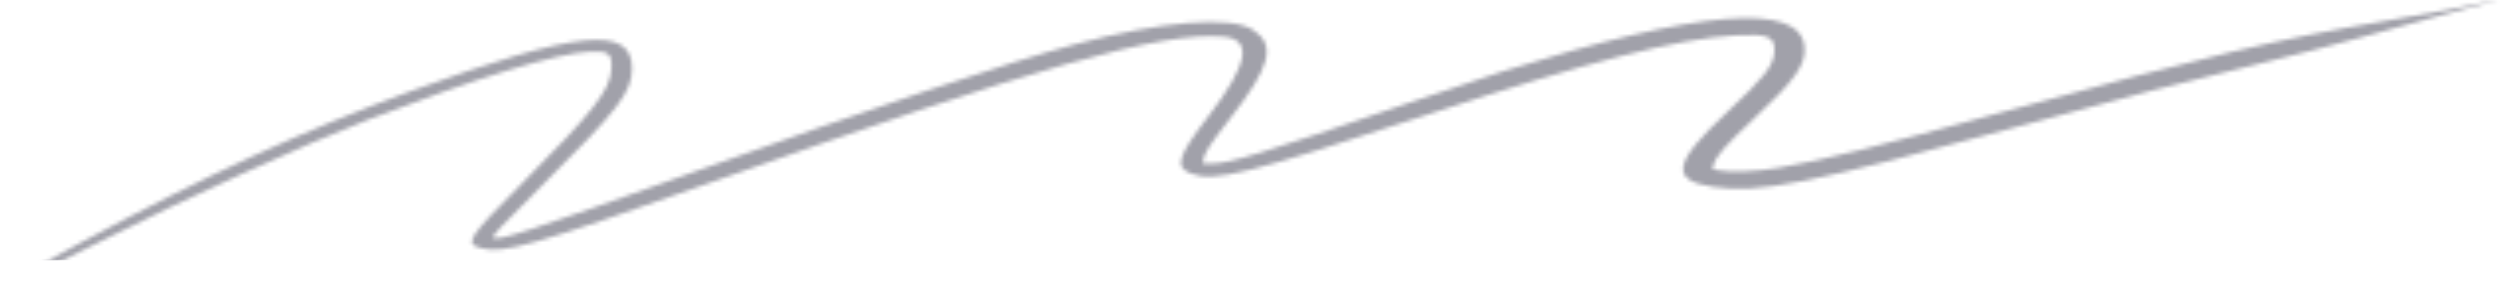 <svg width="634" height="74" viewBox="0 0 634 74" fill="none" xmlns="http://www.w3.org/2000/svg">
<mask id="mask0_214_3954" style="mask-type:alpha" maskUnits="userSpaceOnUse" x="0" y="0" width="634" height="74">
<path fill-rule="evenodd" clip-rule="evenodd" d="M629.685 0.704C624.422 1.871 617.238 3.204 604.788 5.323C577.372 9.989 560.066 14.106 509.033 28.103C474.325 37.622 463.436 40.34 451.197 42.537C445.813 43.503 438.447 43.816 435.737 43.193L434.257 42.853L434.529 41.857C435.128 39.663 437.526 36.9 444.395 30.488C455.341 20.27 458.118 16.324 457.6 11.72C456.326 0.414 430.654 2.539 381.269 18.04C377.673 19.169 366.814 22.814 357.139 26.141C319.296 39.153 311.913 41.426 307.373 41.465L305.075 41.484L305.164 40.508C305.304 38.971 306.859 36.576 311.941 30.073C322.275 16.851 323.671 11.416 317.726 7.556C312.132 3.922 294.415 5.375 272.519 11.261C256.065 15.685 222.031 27.084 175.998 43.59C133.249 58.919 126.636 61.089 125.095 60.298C124.572 60.029 126.887 57.545 137.131 47.374C156.929 27.719 160.221 23.454 160.268 17.399C160.355 6.291 146.335 7.696 104.507 22.989C77.005 33.044 52.461 44.303 20.348 61.597C3.397 70.725 0 72.711 0 73.496C0 74.093 1.002 74.148 1.336 73.569C1.603 73.109 7.452 70.07 15.321 66.304C18.165 64.943 23.594 62.245 27.386 60.309C45.783 50.914 78.178 36.205 93.265 30.396C121.324 19.594 141.031 13.542 149.569 13.107C154.451 12.859 155.3 13.577 155.014 17.715C154.649 22.992 150.384 28.419 132.363 46.532C118.492 60.475 117.665 61.797 122.095 62.952C127.7 64.413 135.129 62.281 180.402 46.219C263.026 16.907 294.317 8.009 310.213 9.305C317.773 9.921 316.585 16.316 306.468 29.46C298.608 39.673 297.773 42.447 302.087 44.028C308.083 46.227 315.968 44.255 362.337 28.965C402.775 15.629 425.396 9.812 440.054 8.977C448.607 8.49 450.34 9.28 449.943 13.486C449.627 16.835 447.212 19.861 438.005 28.443C424.251 41.261 423.4 45.776 434.435 47.389C446.238 49.115 458.336 46.712 512.864 31.808C541.978 23.851 552.039 21.233 573.864 15.935C581.608 14.055 592.467 11.246 597.994 9.692C603.522 8.138 612.784 5.592 618.577 4.035C624.37 2.477 630.144 0.924 631.408 0.584C634.471 -0.239 633.695 -0.186 629.685 0.704Z" fill="#18181B"/>
</mask>
<g mask="url(#mask0_214_3954)">
<rect x="8" y="-14" width="665" height="80" fill="#A1A1AA"/>
</g>
</svg>
